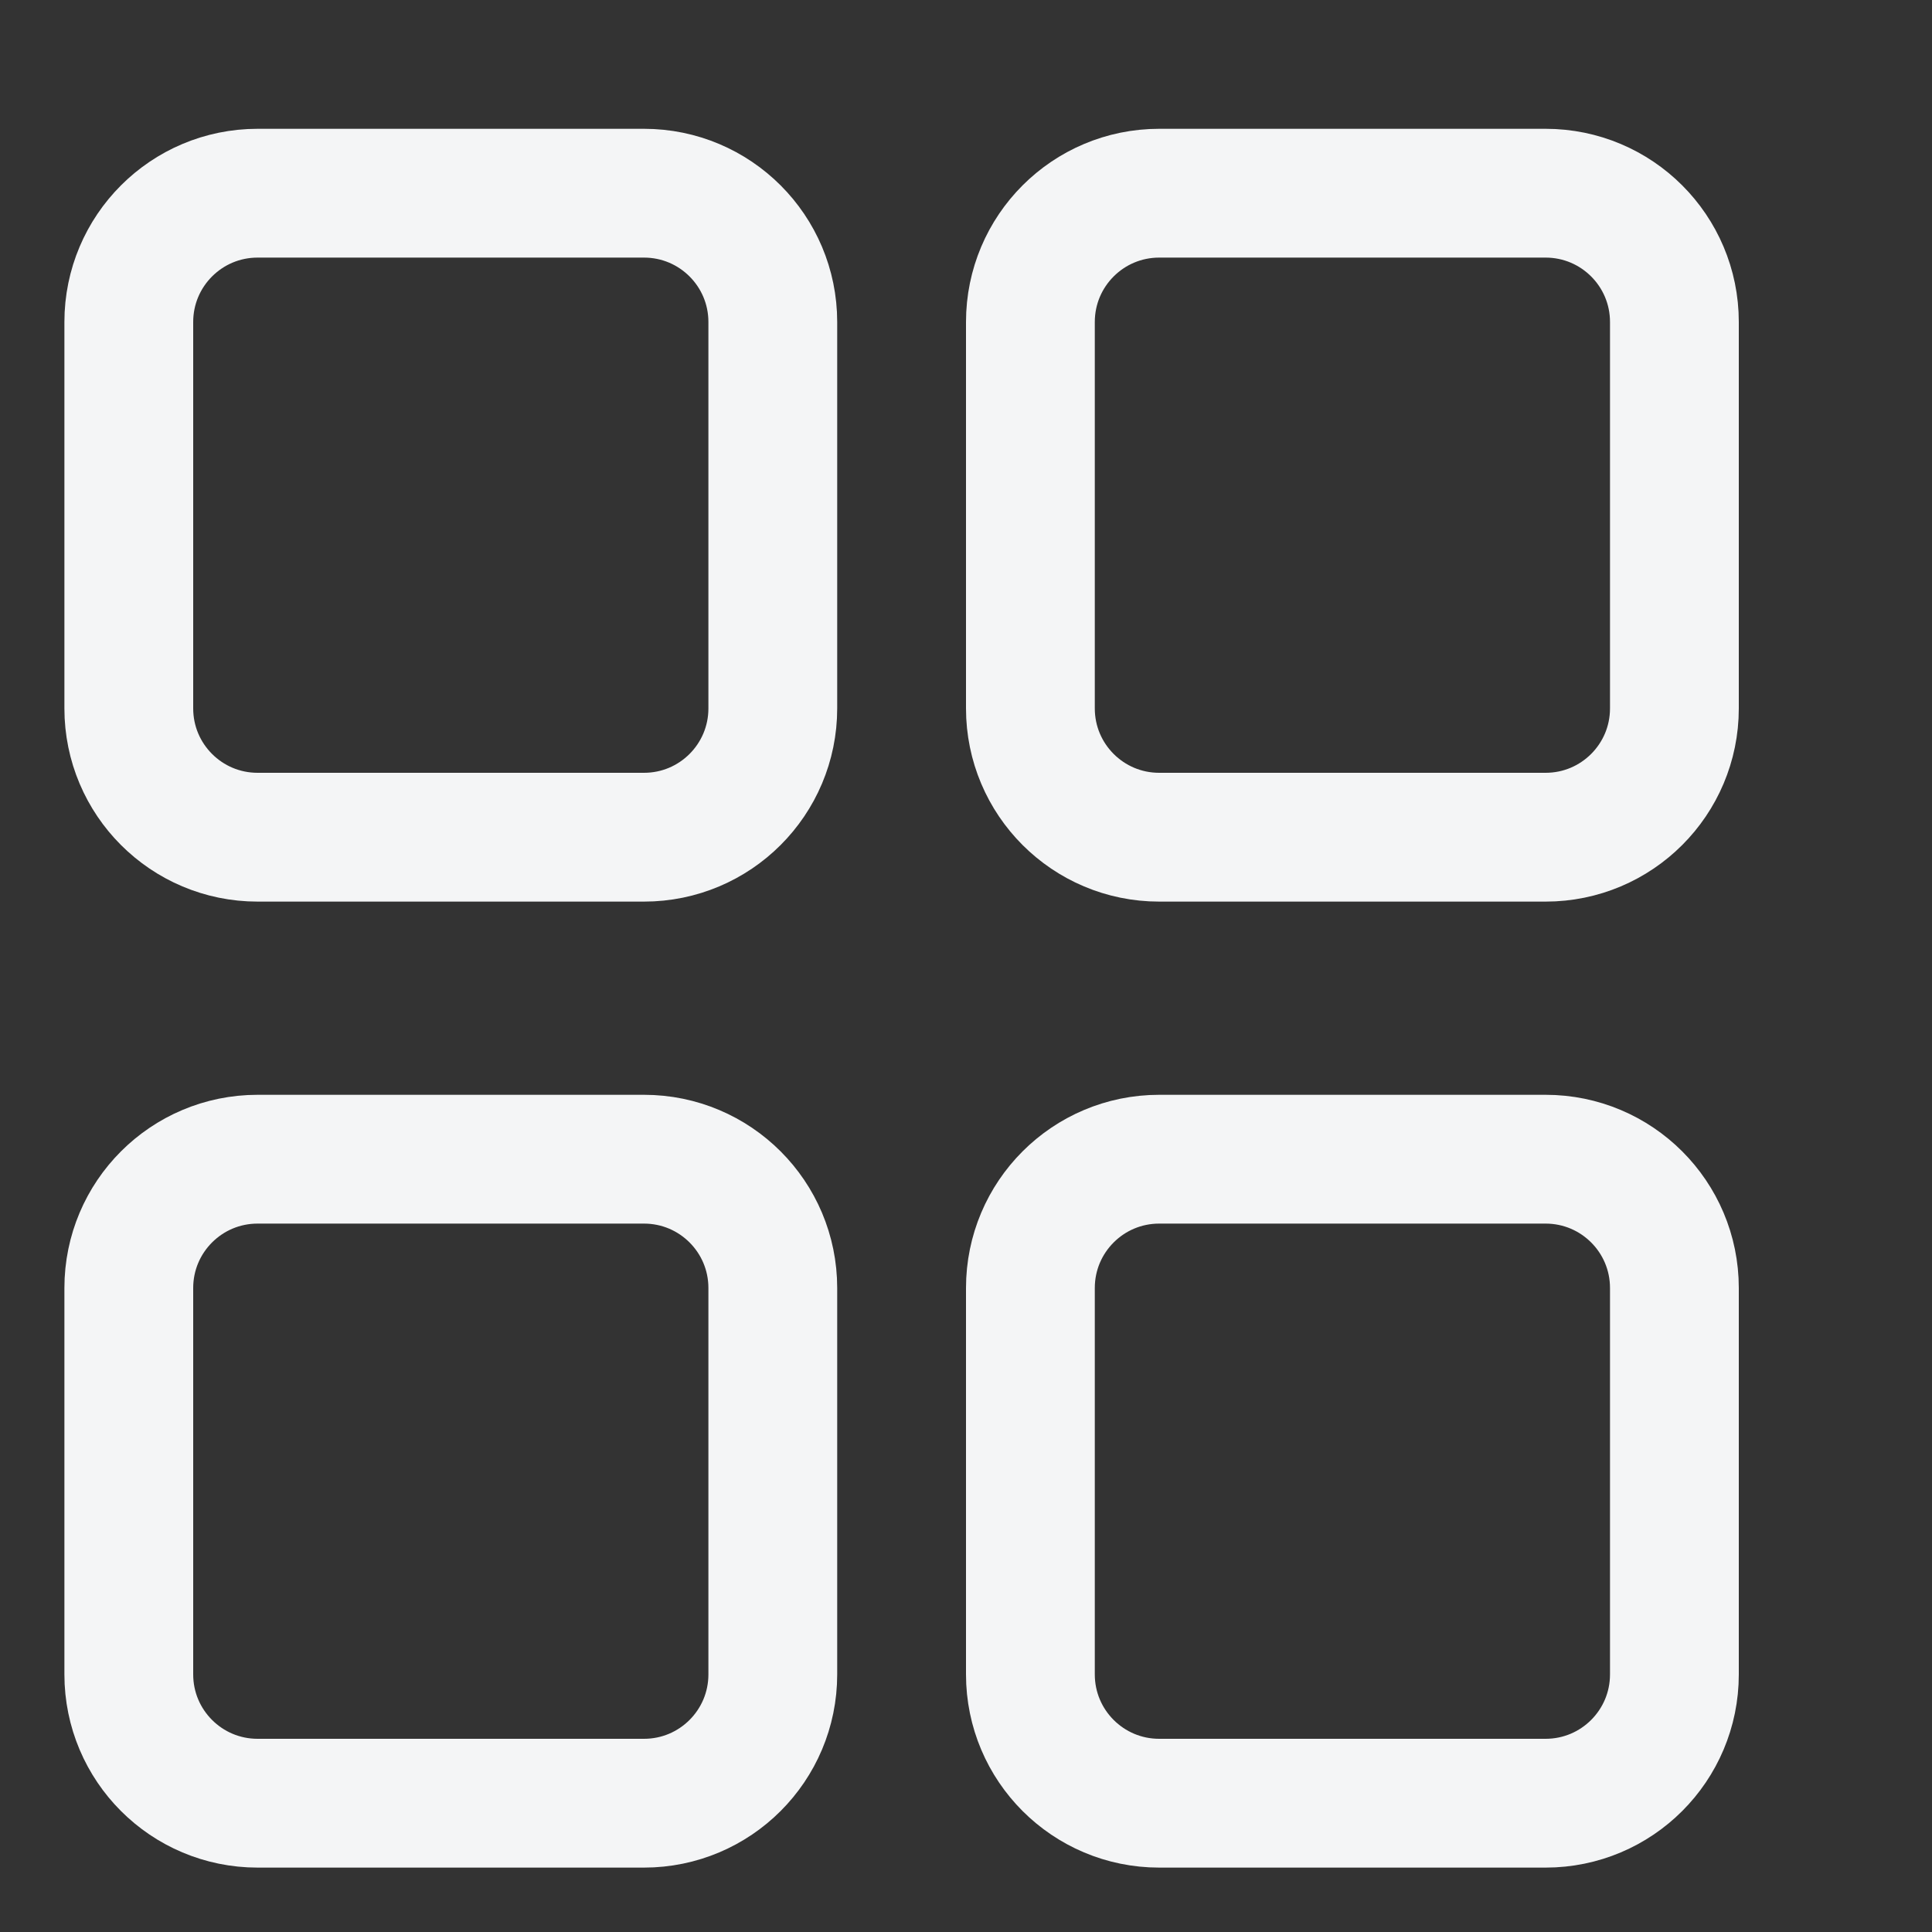 <svg width="30" height="30" viewBox="0 0 30 30" fill="none" xmlns="http://www.w3.org/2000/svg">
<rect x="0" y="0" width="30" height="30" fill="#333333" stroke="none"/>
<path d="M24 18H18C16.895 18 16 18.895 16 20V26C16 27.105 16.895 28 18 28H24C25.105 28 26 27.105 26 26V20C26 18.895 25.105 18 24 18Z" stroke="#F4F5F6" stroke-width="2"/>
<path d="M10 18H4C2.895 18 2 18.895 2 20V26C2 27.105 2.895 28 4 28H10C11.105 28 12 27.105 12 26V20C12 18.895 11.105 18 10 18Z" stroke="#F4F5F6" stroke-width="2"/>
<path d="M10 3H4C2.895 3 2 3.895 2 5V11C2 12.105 2.895 13 4 13H10C11.105 13 12 12.105 12 11V5C12 3.895 11.105 3 10 3Z" stroke="#F4F5F6" stroke-width="2"/>
<path d="M24 3H18C16.895 3 16 3.895 16 5V11C16 12.105 16.895 13 18 13H24C25.105 13 26 12.105 26 11V5C26 3.895 25.105 3 24 3Z" stroke="#F4F5F6" stroke-width="2"/>
</svg>
